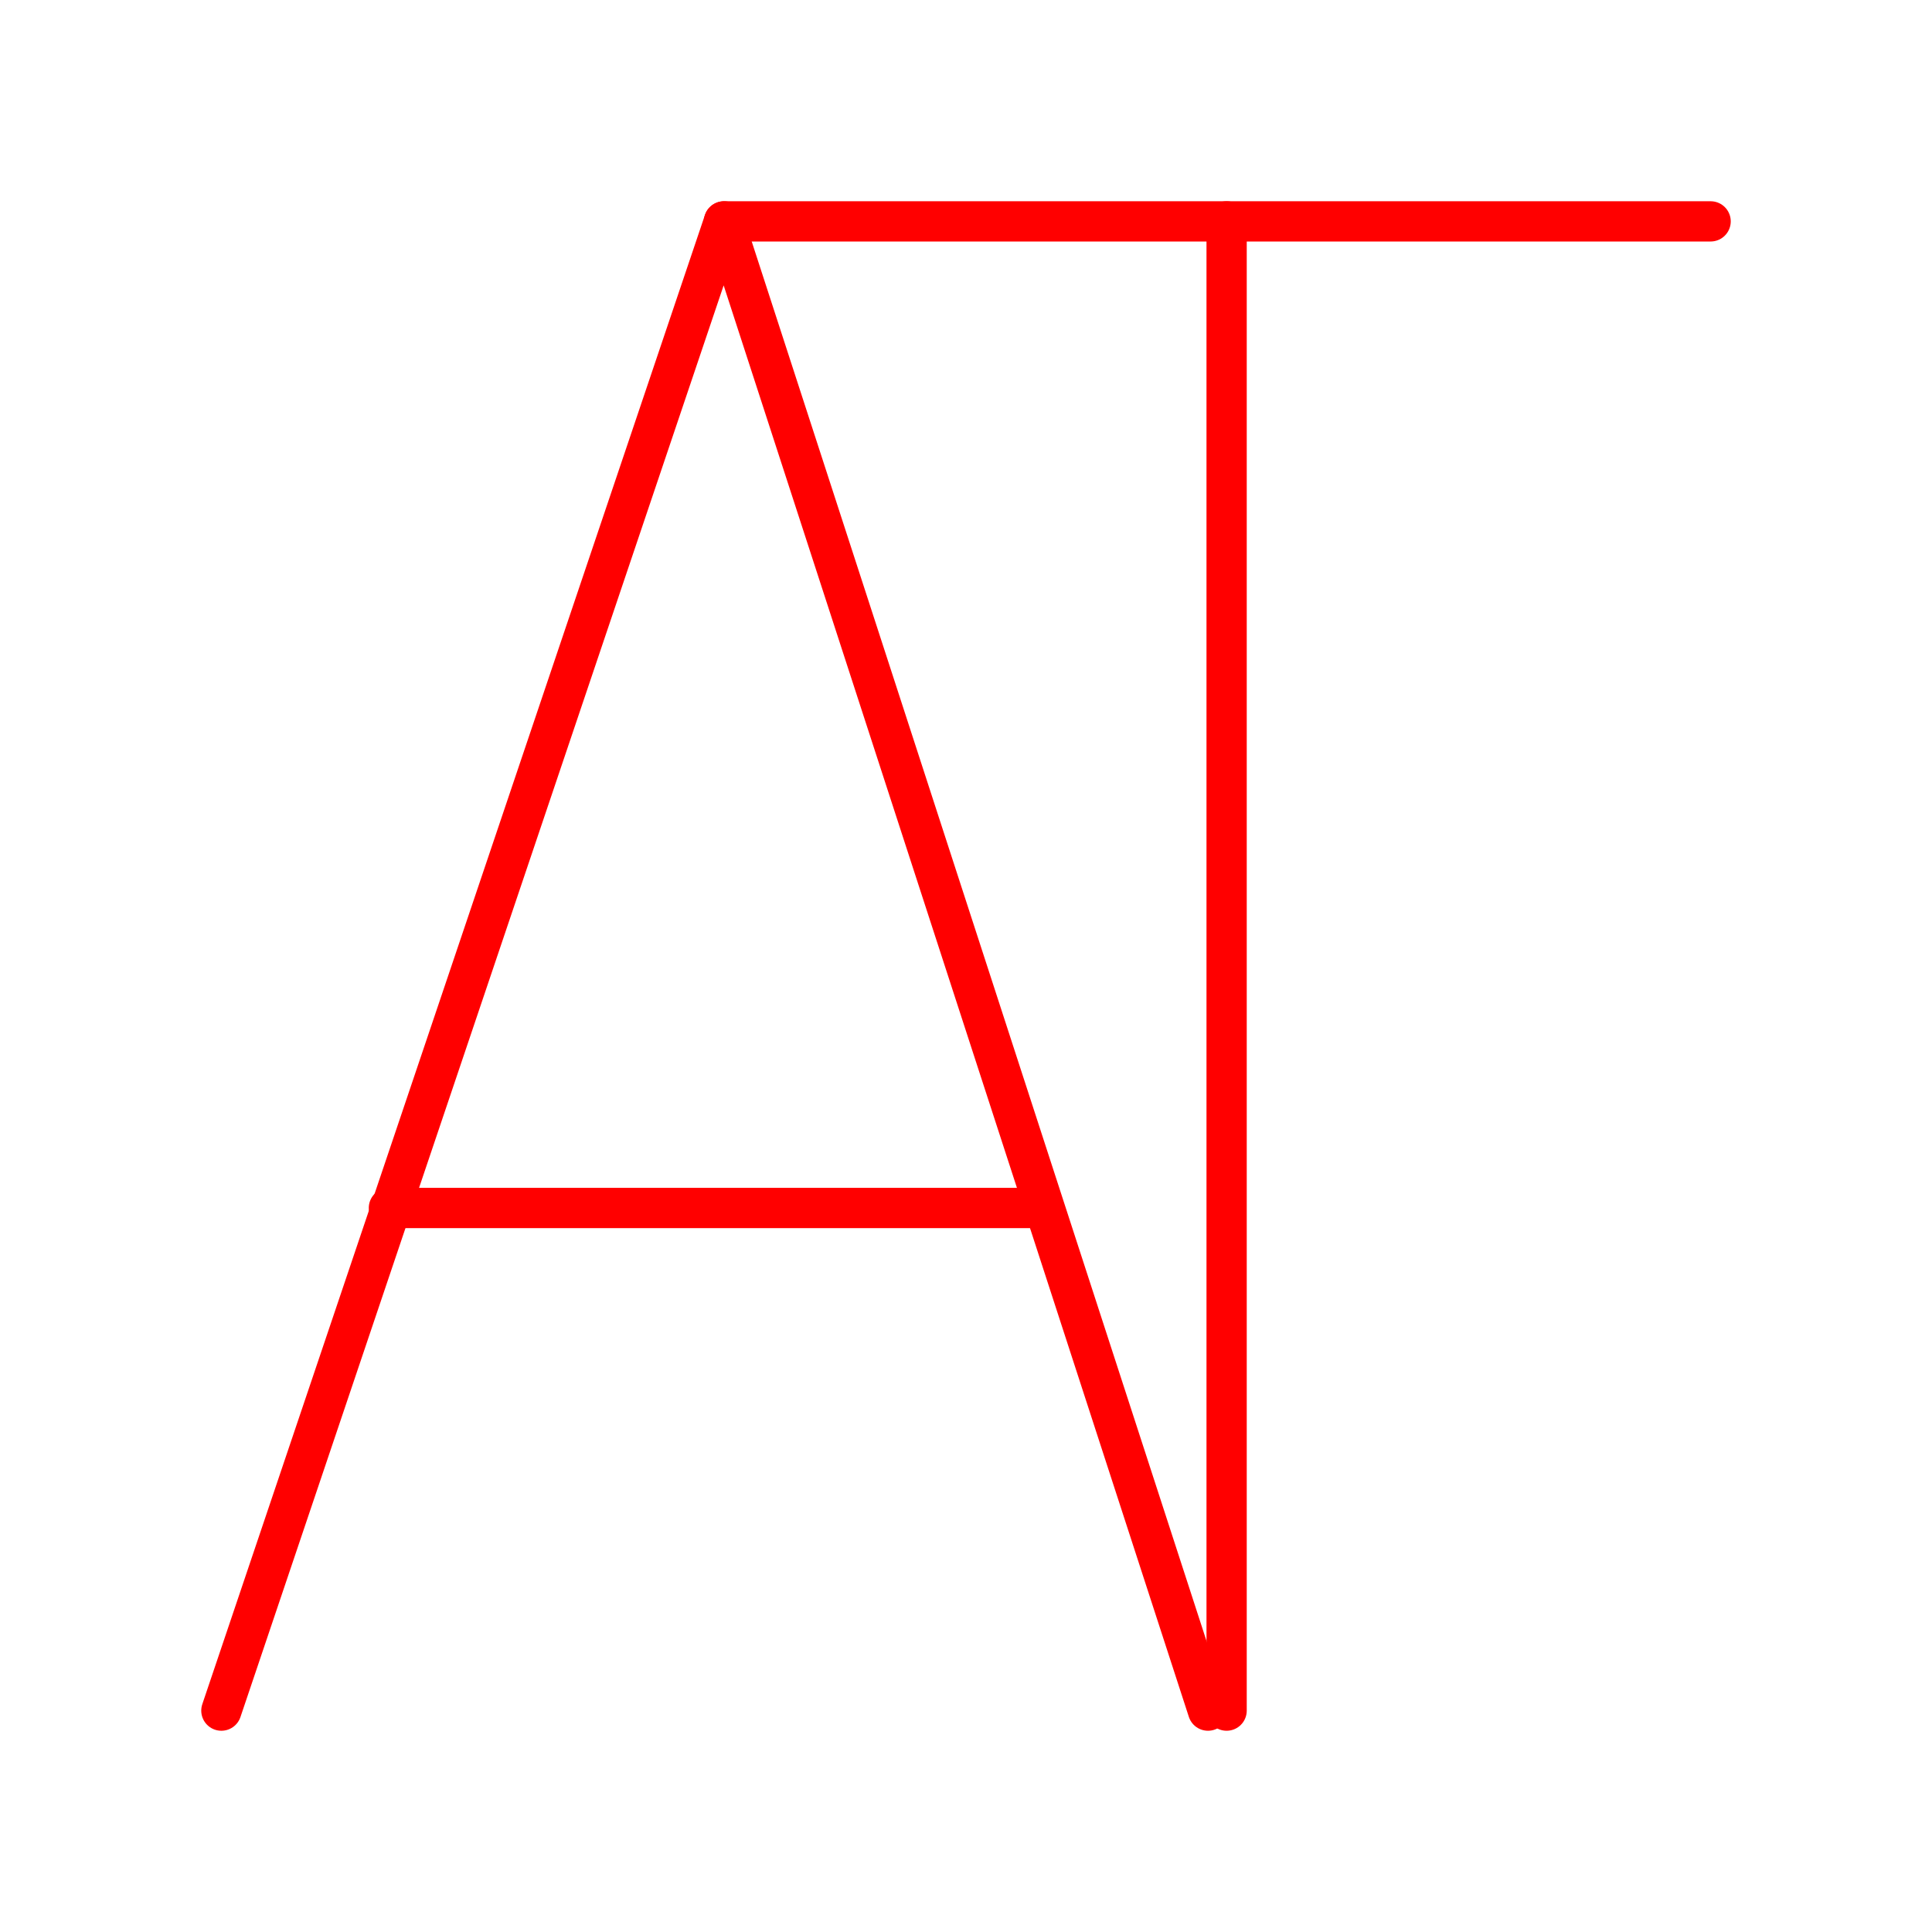 <?xml version="1.0" encoding="UTF-8"?><svg id="a" xmlns="http://www.w3.org/2000/svg" viewBox="0 0 48 48"><defs><style>.h{fill:none;stroke:#FF0000;stroke-linecap:round;stroke-linejoin:round;}</style></defs><g id="b"><polyline id="c" class="h" points="30.012 42.5 17.988 5.5 5.5 42.5"/><line id="d" class="h" x1="9.662" y1="30.012" x2="25.85" y2="30.012"/></g><g id="e"><line id="f" class="h" x1="17.988" y1="5.5" x2="42.5" y2="5.5"/><line id="g" class="h" x1="30.475" y1="42.5" x2="30.475" y2="5.5"/></g></svg>
